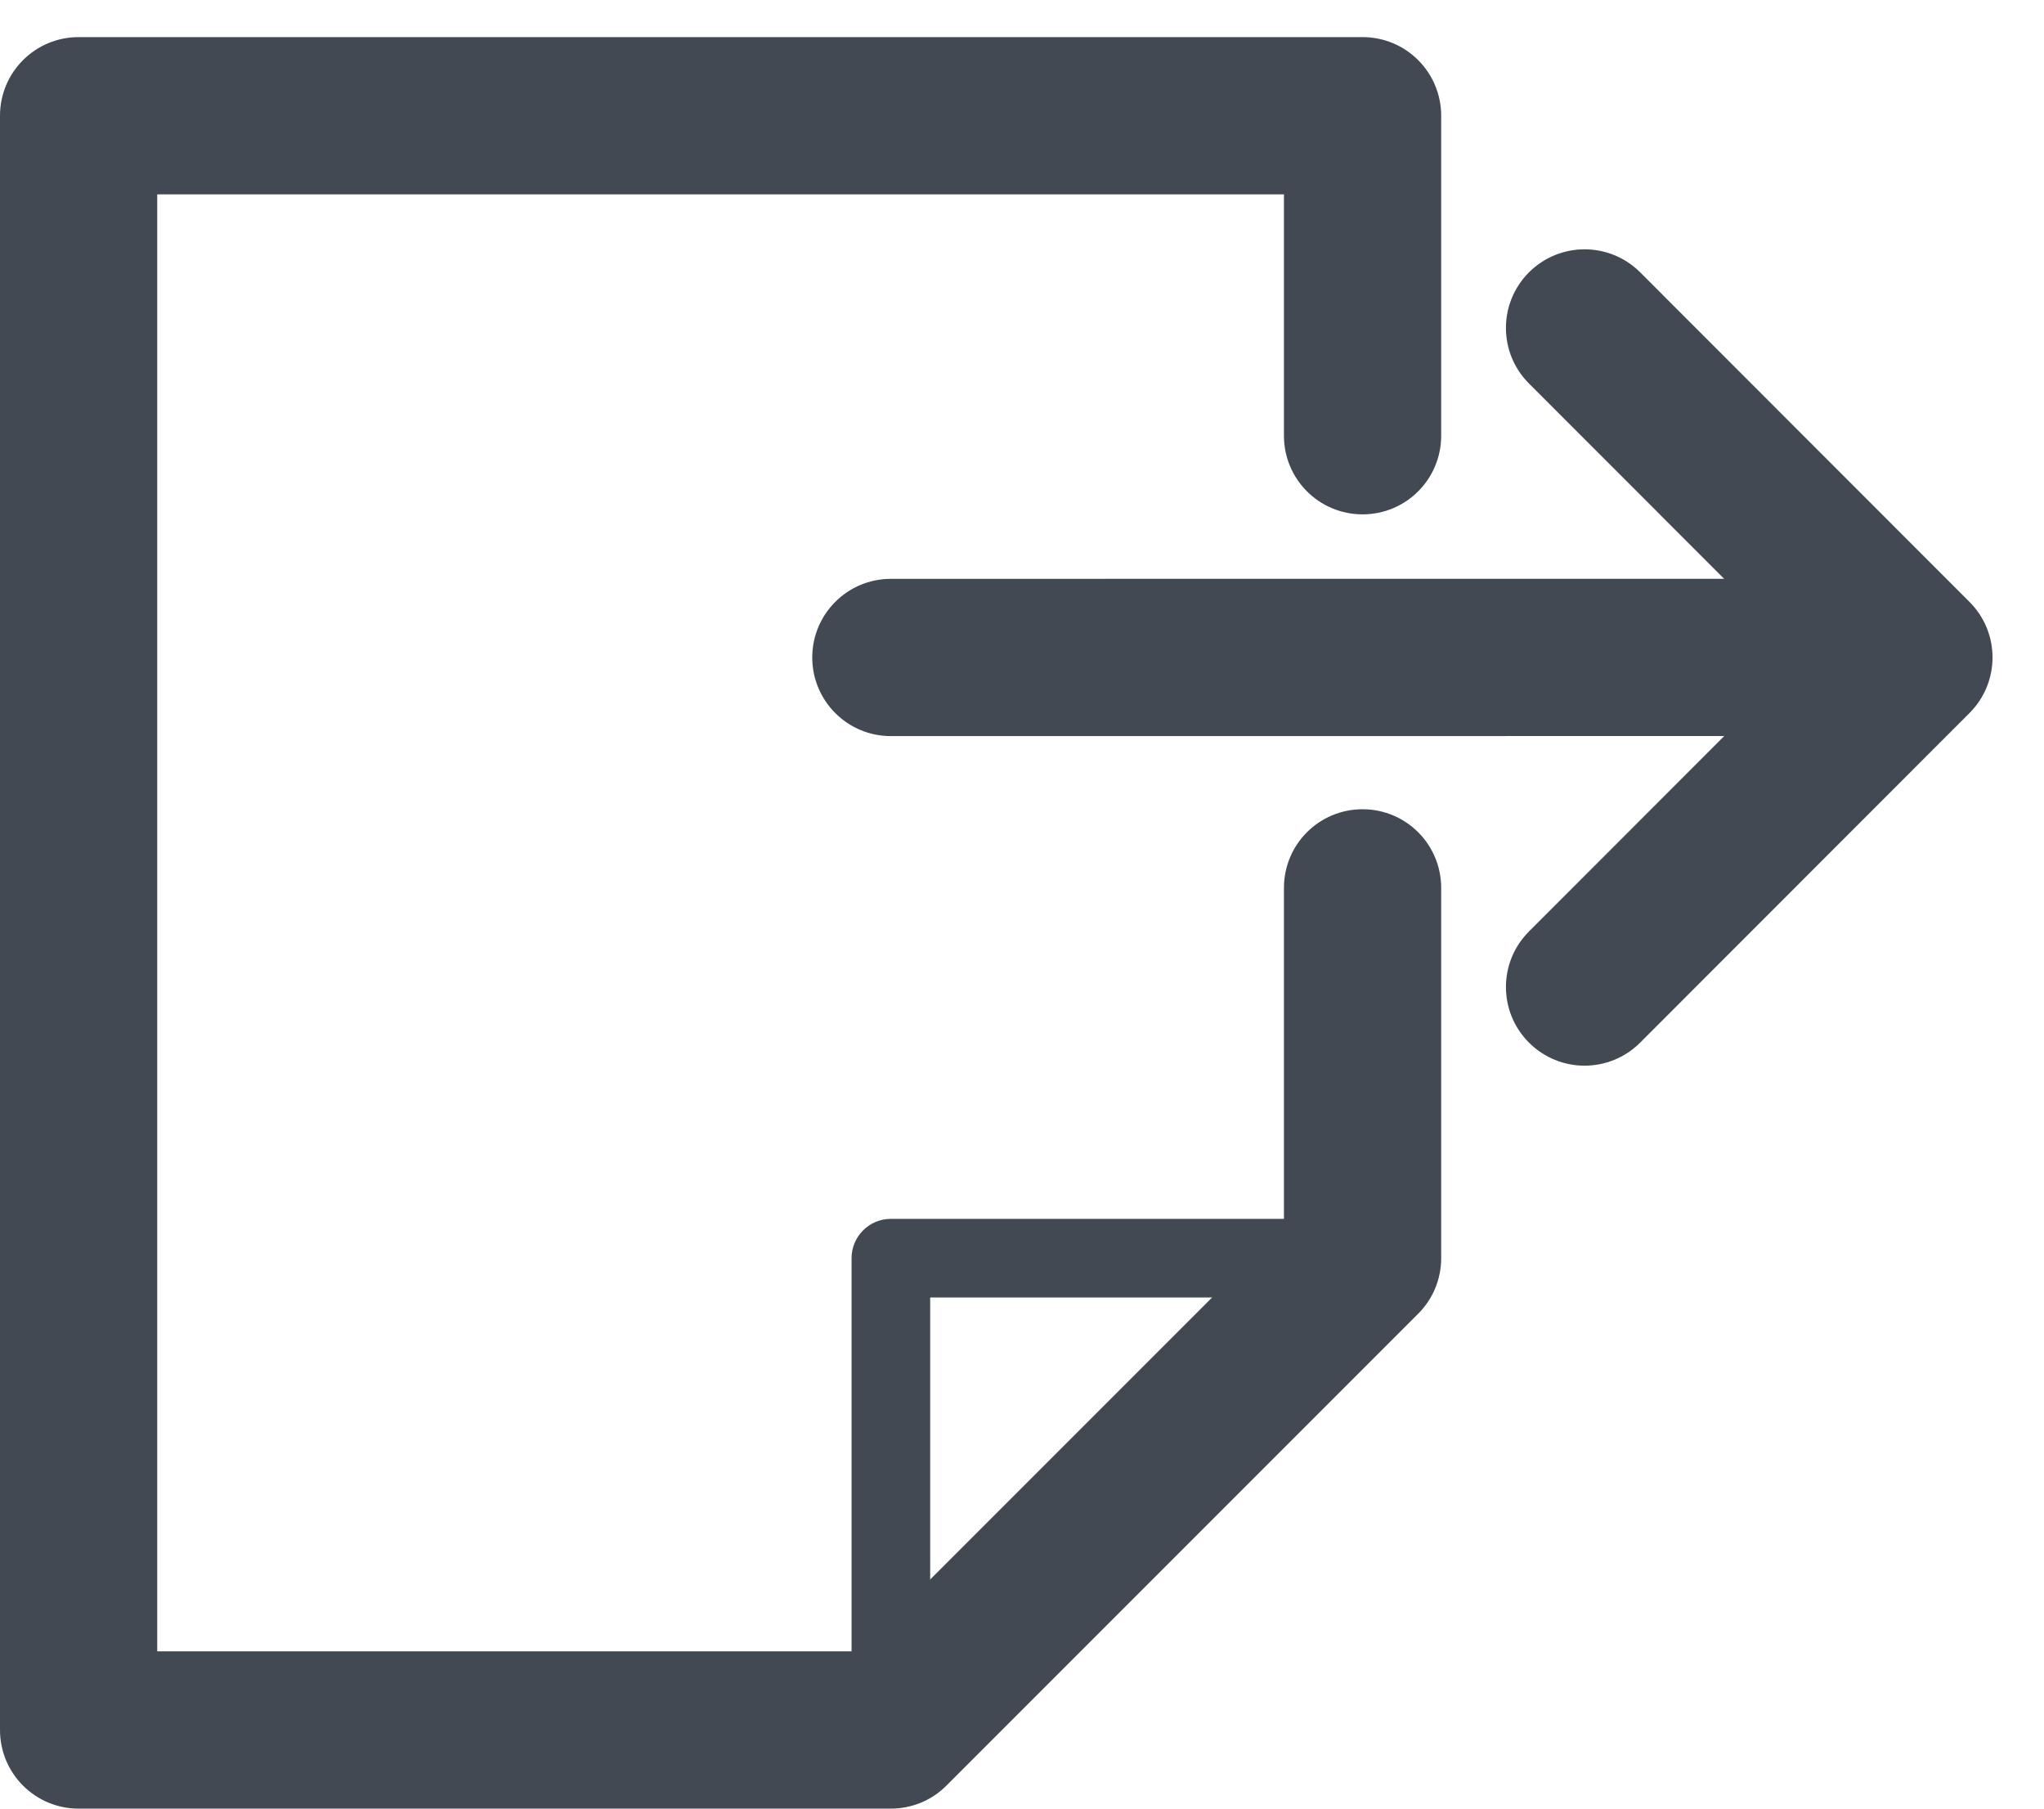 <?xml version="1.0" encoding="UTF-8" standalone="no"?>
<svg width="26px" height="23px" viewBox="0 0 26 23" version="1.1" xmlns="http://www.w3.org/2000/svg" xmlns:xlink="http://www.w3.org/1999/xlink">
    <!-- Generator: Sketch 3.6.1 (26313) - http://www.bohemiancoding.com/sketch -->
    <title>Untitled</title>
    <desc>Created with Sketch.</desc>
    <defs></defs>
    <g id="Page-1" stroke="none" stroke-width="1" fill="none" fill-rule="evenodd">
        <g id="Share" fill="#424953">
            <path d="M11.332,22.5 C11.056,22.5 10.832,22.276 10.832,22 L10.832,16 C10.832,15.724 11.056,15.5 11.332,15.5 L17.332,15.5 C17.608,15.5 17.832,15.724 17.832,16 C17.832,16.276 17.608,16.5 17.332,16.5 L11.832,16.5 L11.832,22 C11.832,22.276 11.608,22.5 11.332,22.5" id="Fill-1"></path>
            <path d="M11.332,23 L1,23 C0.447,23 0,22.553 0,22 L0,1.472 C0,0.919 0.447,0.472 1,0.472 L17.332,0.472 C17.885,0.472 18.332,0.919 18.332,1.472 L18.332,5.541 C18.332,6.094 17.885,6.541 17.332,6.541 C16.779,6.541 16.332,6.094 16.332,5.541 L16.332,2.472 L2,2.472 L2,21 L10.918,21 L16.332,15.586 L16.332,11.291 C16.332,10.738 16.779,10.291 17.332,10.291 C17.885,10.291 18.332,10.738 18.332,11.291 L18.332,16 C18.332,16.266 18.227,16.52 18.039,16.707 L12.039,22.707 C11.852,22.895 11.598,23 11.332,23" id="Fill-3"></path>
            <path d="M20.156,13.552 C19.9,13.552 19.644,13.454 19.449,13.259 C19.058,12.868 19.058,12.236 19.449,11.845 L22.931,8.361 L19.449,4.877 C19.058,4.487 19.058,3.854 19.449,3.463 C19.84,3.073 20.472,3.073 20.863,3.463 L25.052,7.654 C25.443,8.044 25.443,8.677 25.052,9.068 L20.863,13.259 C20.668,13.454 20.412,13.552 20.156,13.552" id="Fill-5"></path>
            <path d="M11.332,9.361 C10.78,9.361 10.332,8.914 10.332,8.361 C10.332,7.809 10.779,7.361 11.332,7.361 L23.207,7.36 C23.759,7.36 24.207,7.807 24.207,8.36 C24.207,8.912 23.76,9.36 23.207,9.36 L11.332,9.361 Z" id="Fill-7"></path>
        </g>
    </g>
</svg>